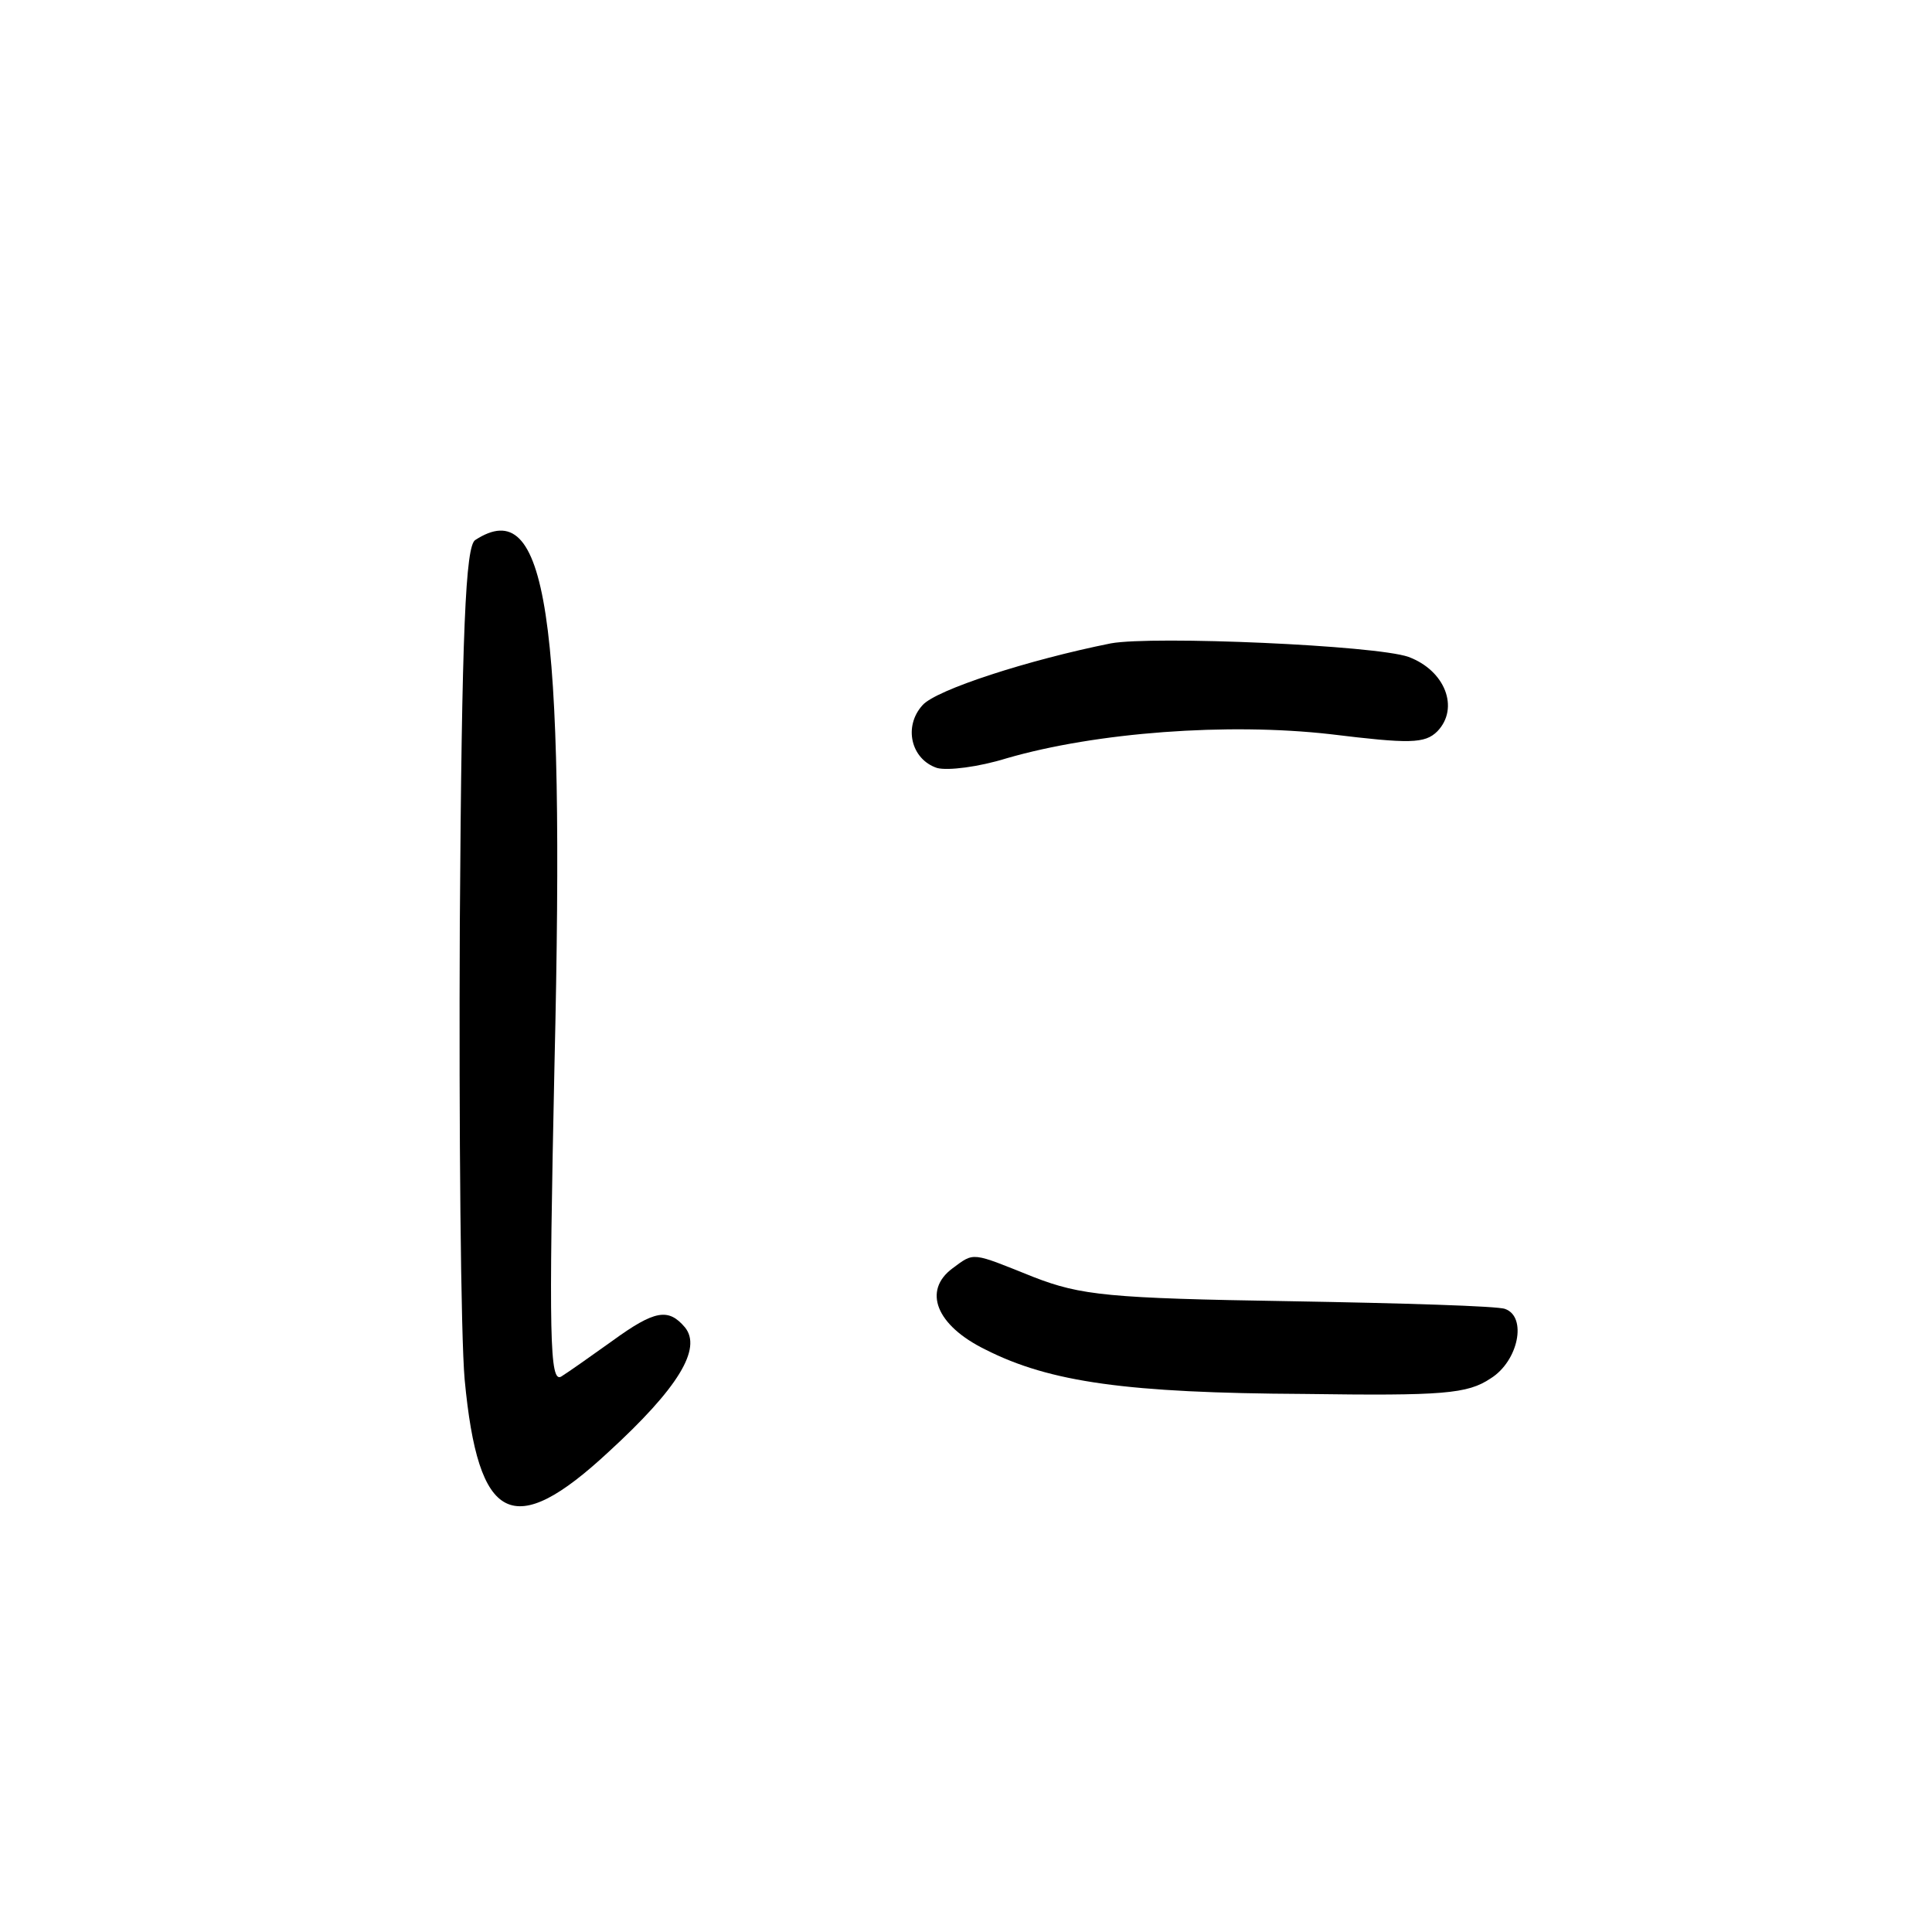 <?xml version="1.0"?>
<svg xmlns="http://www.w3.org/2000/svg" height="200pt" preserveAspectRatio="xMidYMid meet" viewBox="0 0 200 200" width="200pt">
  <g transform="matrix(.1 0 0 -.1 0 200)">
    <path d="m492 1441c-10-6-14-92-16-397-1-214 1-427 5-472 14-149 50-167 149-75 72 66 97 107 79 129-17 20-31 18-75-14-21-15-45-32-53-37-12-7-13 41-7 323 11 469-8 591-82 543z"/>
    <path d="m1150 1334c-85-17-181-48-195-64-20-22-12-56 15-65 11-3 43 1 72 10 93 27 229 37 335 25 82-10 98-10 111 3 23 24 8 63-30 77-34 12-264 22-308 14z"/>
    <path d="m986 687c-31-23-17-59 34-84 67-34 147-45 330-46 144-2 169 0 193 16 29 18 38 64 15 72-7 3-107 6-223 8-187 3-216 6-265 25-65 26-61 26-84 9z"/>
  </g>
</svg>
